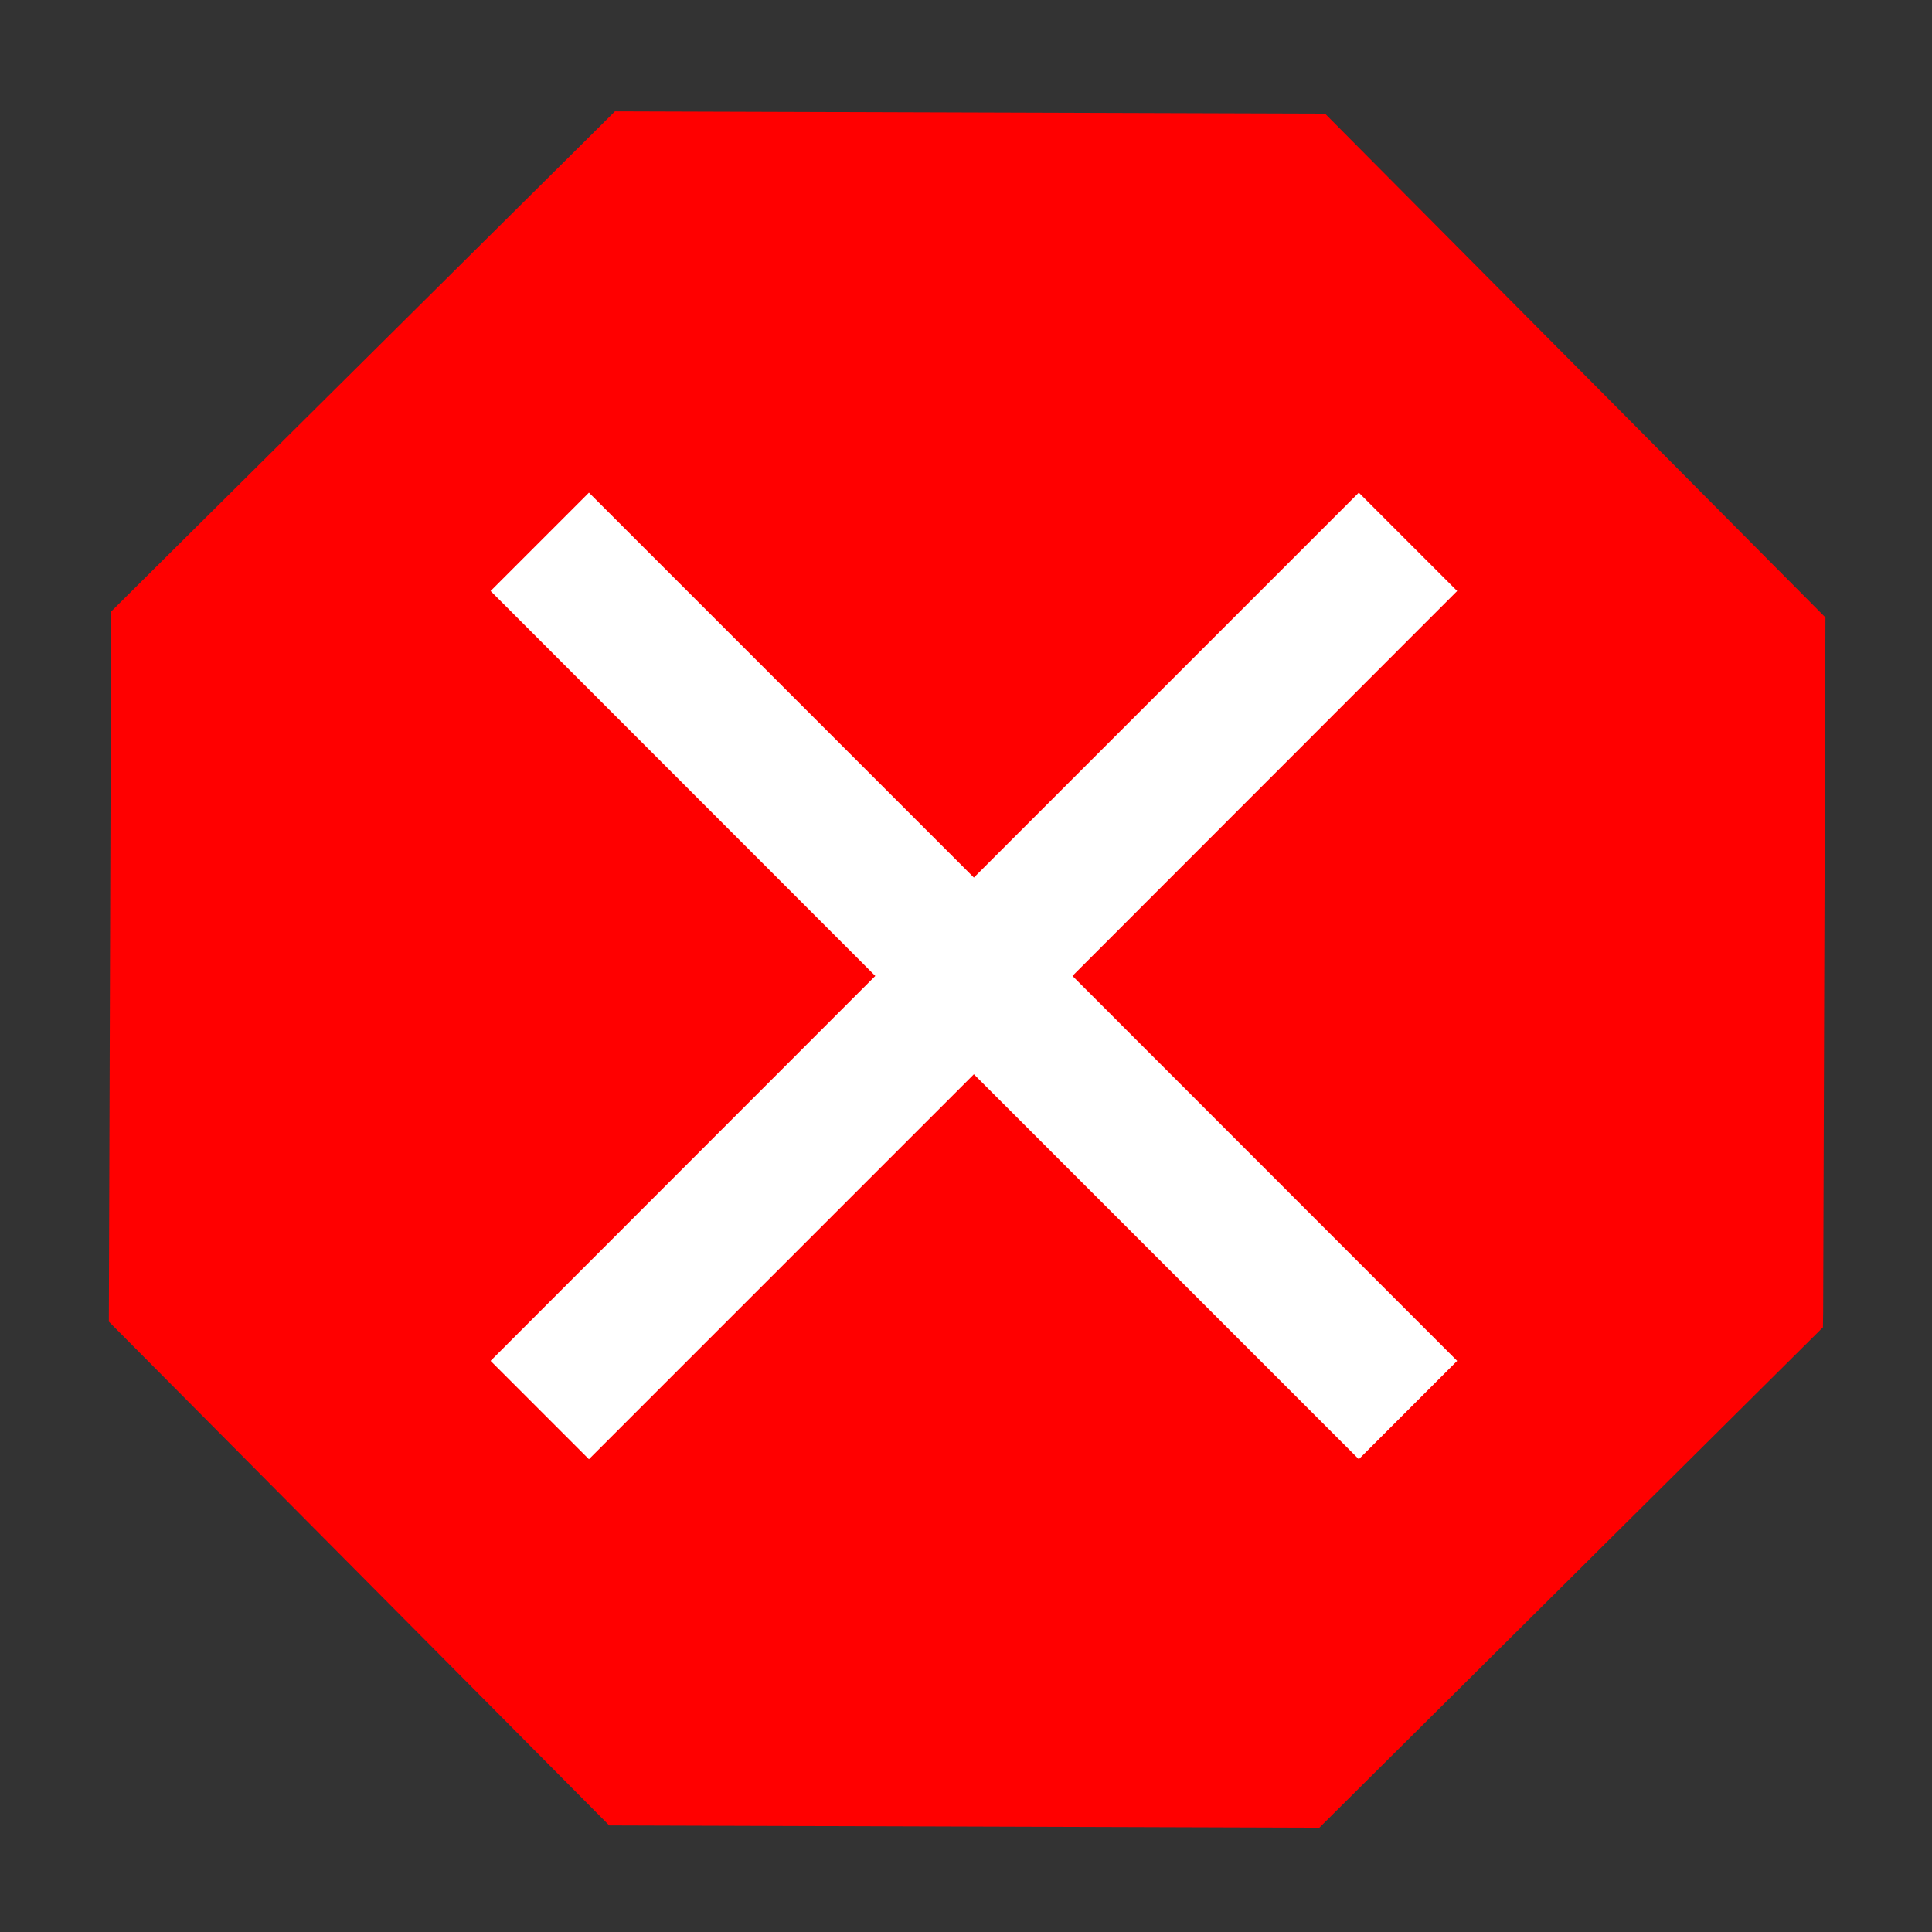 <?xml version="1.0" encoding="UTF-8" standalone="no"?>
<!-- Created with Inkscape (http://www.inkscape.org/) -->

<svg
   width="32"
   height="32"
   viewBox="0 0 8.467 8.467"
   version="1.1"
   id="svg5"
   inkscape:version="1.1.2 (0a00cf5339, 2022-02-04)"
   sodipodi:docname="icon-dialog-error.svg"
   xmlns:inkscape="http://www.inkscape.org/namespaces/inkscape"
   xmlns:sodipodi="http://sodipodi.sourceforge.net/DTD/sodipodi-0.dtd"
   xmlns="http://www.w3.org/2000/svg"
   xmlns:svg="http://www.w3.org/2000/svg">
  <rect x="0" y="0" width="8.467" height="8.467" fill="#333333" stroke="none"/>
  <sodipodi:namedview
     id="namedview7"
     pagecolor="#ffffff"
     bordercolor="#666666"
     borderopacity="1.0"
     inkscape:pageshadow="2"
     inkscape:pageopacity="0.0"
     inkscape:pagecheckerboard="0"
     inkscape:document-units="mm"
     showgrid="false"
     units="px"
     width="32px"
     inkscape:zoom="12.799776"
     inkscape:cx="20.156604"
     inkscape:cy="17.109675"
     inkscape:window-width="1871"
     inkscape:window-height="1056"
     inkscape:window-x="49"
     inkscape:window-y="24"
     inkscape:window-maximized="1"
     inkscape:current-layer="layer1"
     showguides="true"
     inkscape:guide-bbox="true">
    <sodipodi:guide
       position="12.188,7.968"
       orientation="0,-1"
       id="guide1253" />
    <sodipodi:guide
       position="10.625,0.467"
       orientation="0,-1"
       id="guide1255" />
    <sodipodi:guide
       position="8,9.604"
       orientation="1,0"
       id="guide1259" />
    <sodipodi:guide
       position="0.496,10.658"
       orientation="1,0"
       id="guide1261" />
  </sodipodi:namedview>
  <defs
     id="defs2" />
  <g
     inkscape:label="Layer 1"
     inkscape:groupmode="layer"
     id="layer1">
    <path
       style="color:#000000;fill:#ff0000;stroke-width:0.321;-inkscape-stroke:none"
       d="M 2.695,0.488 0.487,2.68 0.477,5.792 2.67,8 5.782,8.01 7.989,5.817 7.99,5.751 8,2.706 5.807,0.498 Z"
       id="path1171"
       sodipodi:nodetypes="cccccccccc" />
    <path
       id="rect944"
       style="fill:#ffffff;stroke-width:1.323;stroke-miterlimit:4;stroke-dasharray:none"
       d="M 2.581,2.159 2.15,2.59 3.836,4.277 2.15,5.964 2.581,6.395 4.268,4.708 5.955,6.395 6.386,5.964 4.7,4.277 6.386,2.59 5.955,2.159 4.268,3.846 Z" />
  </g>
</svg>
